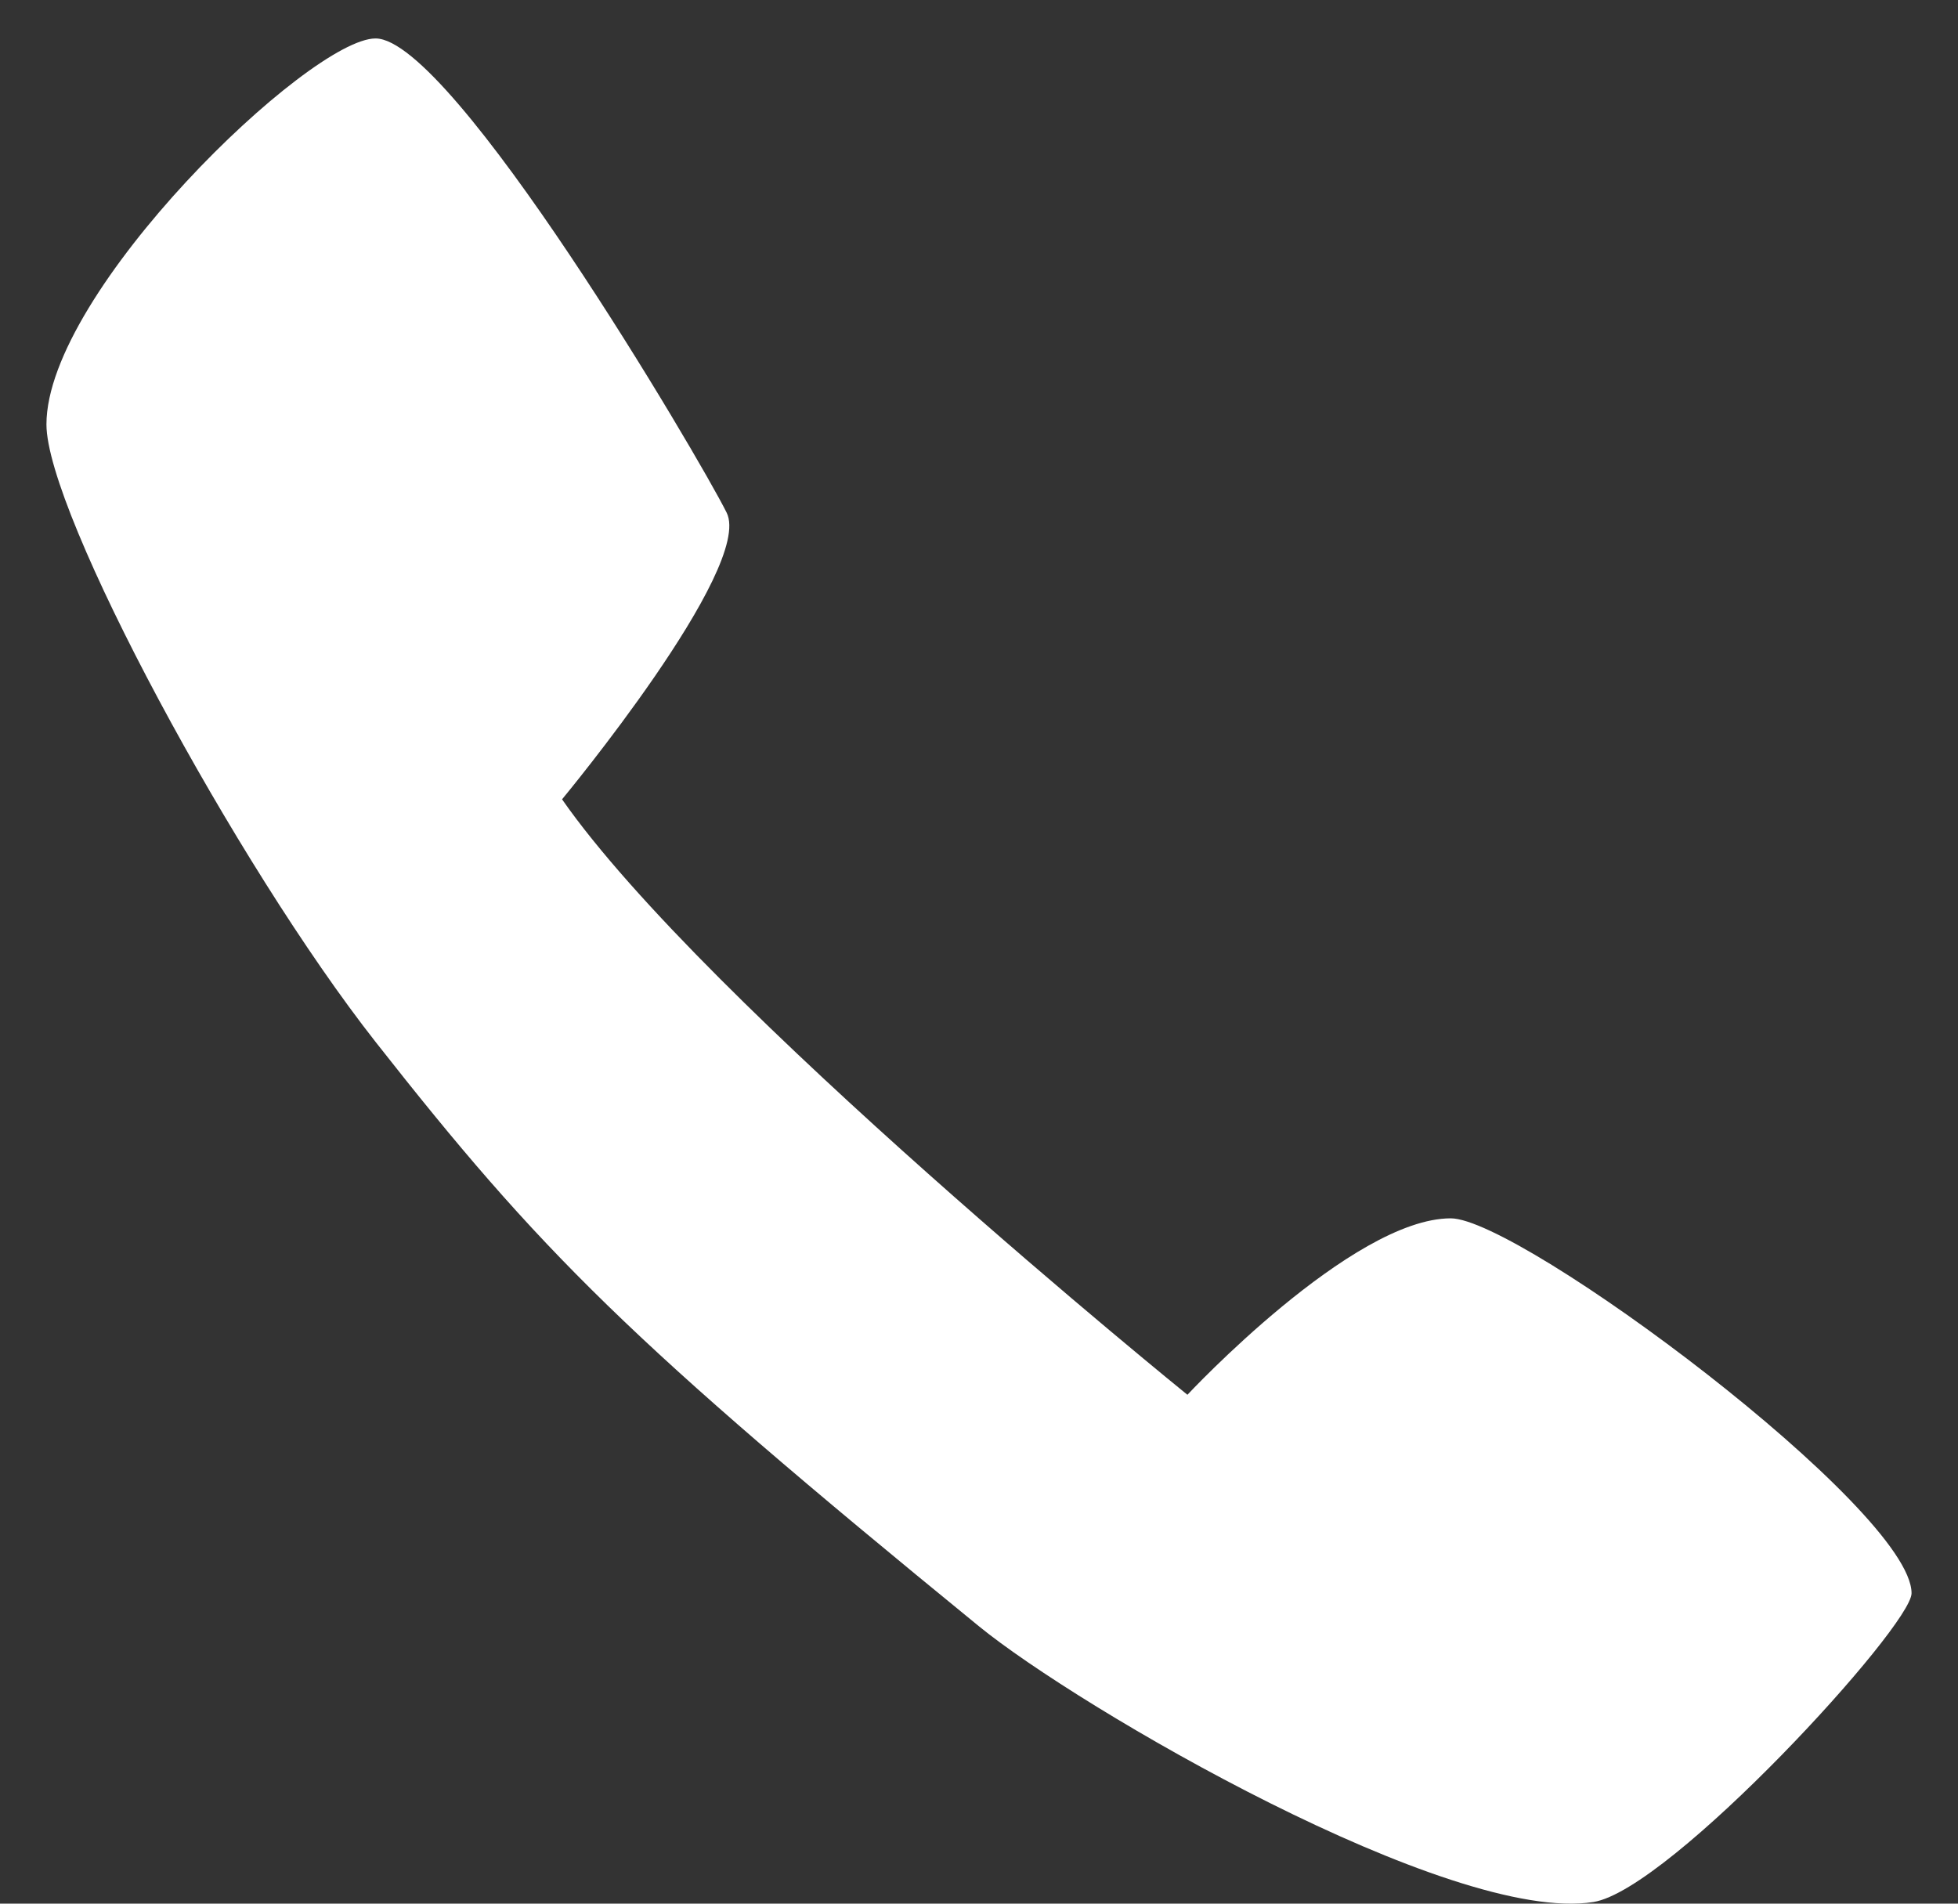 <svg width="36" height="35" viewBox="0 0 36 35" fill="none" xmlns="http://www.w3.org/2000/svg">
<rect x="0" y="0" width="36" height="35" fill="#333333" stroke="none"/>
<path d="M10.334 14.696C12.952 18.454 21.832 25.644 21.832 25.644C21.832 25.644 24.858 22.4 26.674 22.4C27.95 22.4 35.146 27.749 35.146 29.293C35.146 29.901 30.708 34.746 29.296 34.97C26.674 35.386 19.826 31.392 18 29.901C11.545 24.63 9.931 23.008 6.905 19.156C4.34 15.891 0.854 9.425 0.854 7.803C0.854 5.362 5.695 0.707 6.905 0.707C8.317 0.707 12.856 8.411 13.36 9.425C13.864 10.439 10.334 14.696 10.334 14.696Z" fill="white"/>
</svg>
